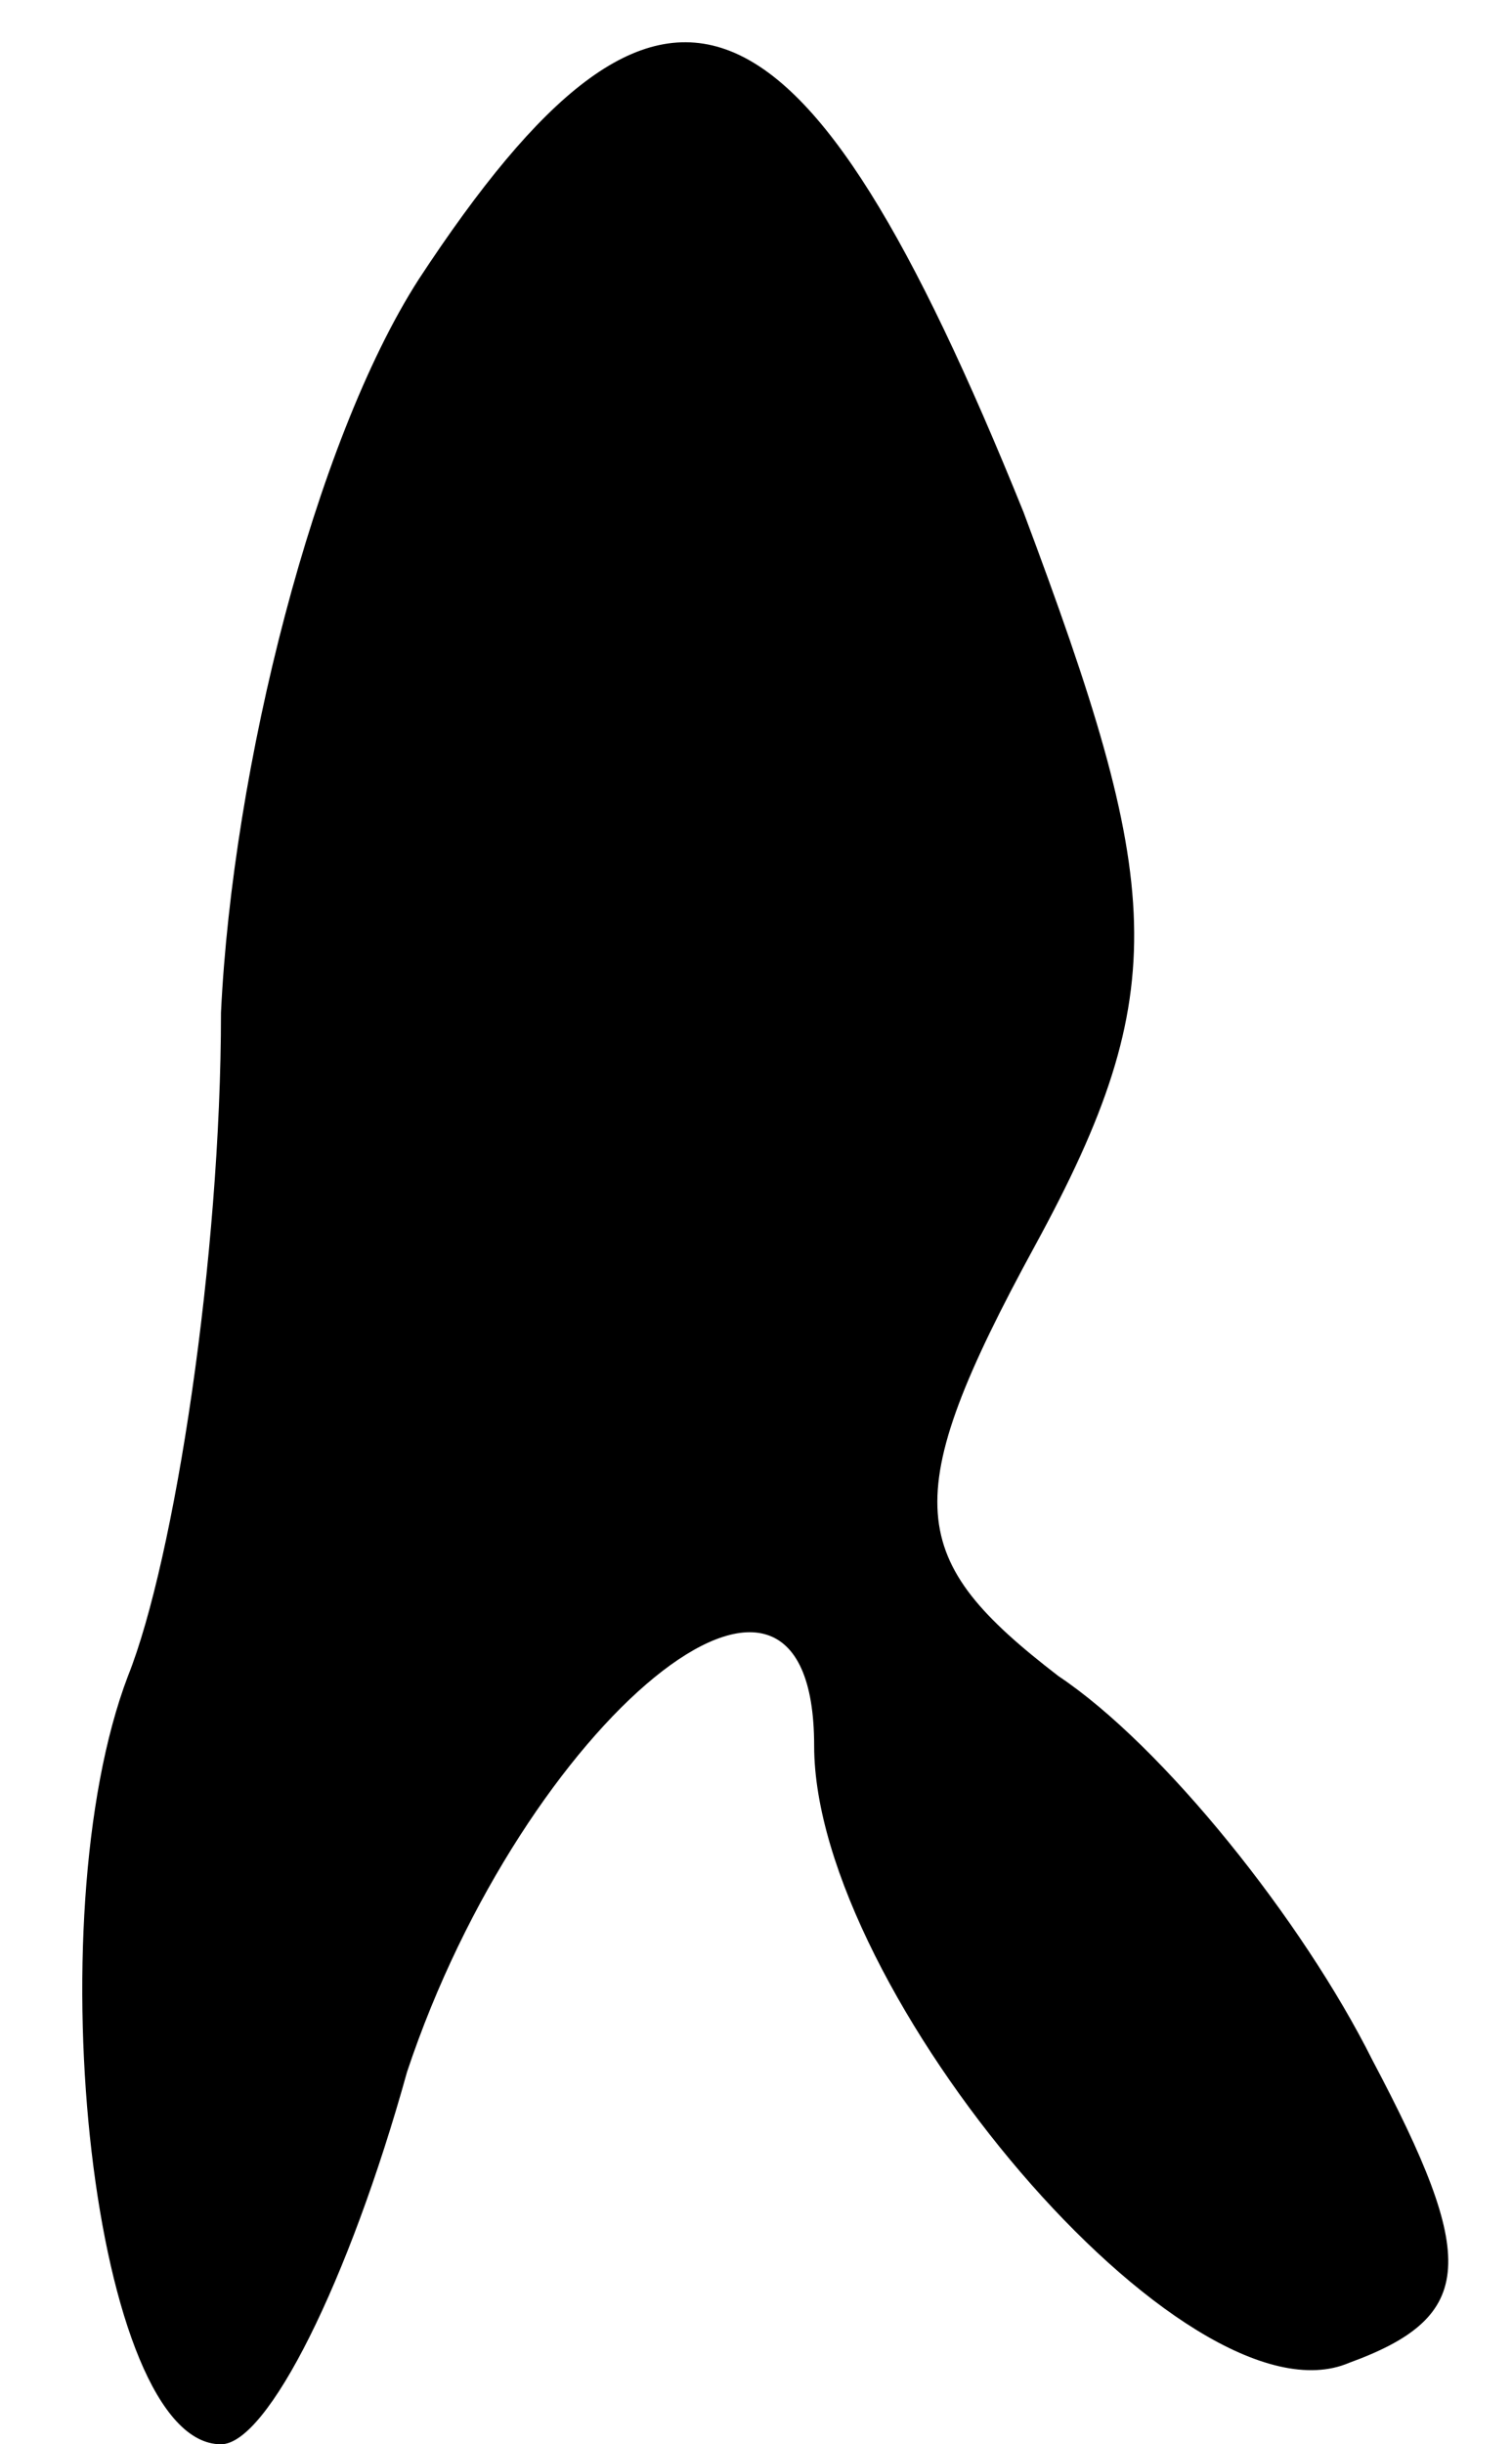 <?xml version="1.0" standalone="no"?>
<!DOCTYPE svg PUBLIC "-//W3C//DTD SVG 20010904//EN"
 "http://www.w3.org/TR/2001/REC-SVG-20010904/DTD/svg10.dtd">
<svg version="1.0" xmlns="http://www.w3.org/2000/svg"
 width="13pt" height="21pt" viewBox="0 0 13 21"
 preserveAspectRatio="xMidYMid meet">
<g transform="translate(0,21) scale(0.1,-0.1)"
fill="#000000" stroke="none">
<path fill="#000000" stroke="none" d="M36 186 c-9 -14 -16 -42 -17 -63 0 -21
-4 -47 -8 -57 -8 -21 -3 -66 8 -66 4 0 11 14 16 32 10 30 35 51 35 28 0 -21
32 -59 46 -53 11 4 11 9 2 26 -6 12 -18 27 -27 33 -13 10 -14 15 -2 37 12 22
11 31 -1 63 -19 47 -31 52 -52 20z"/>
</g>
</svg>
